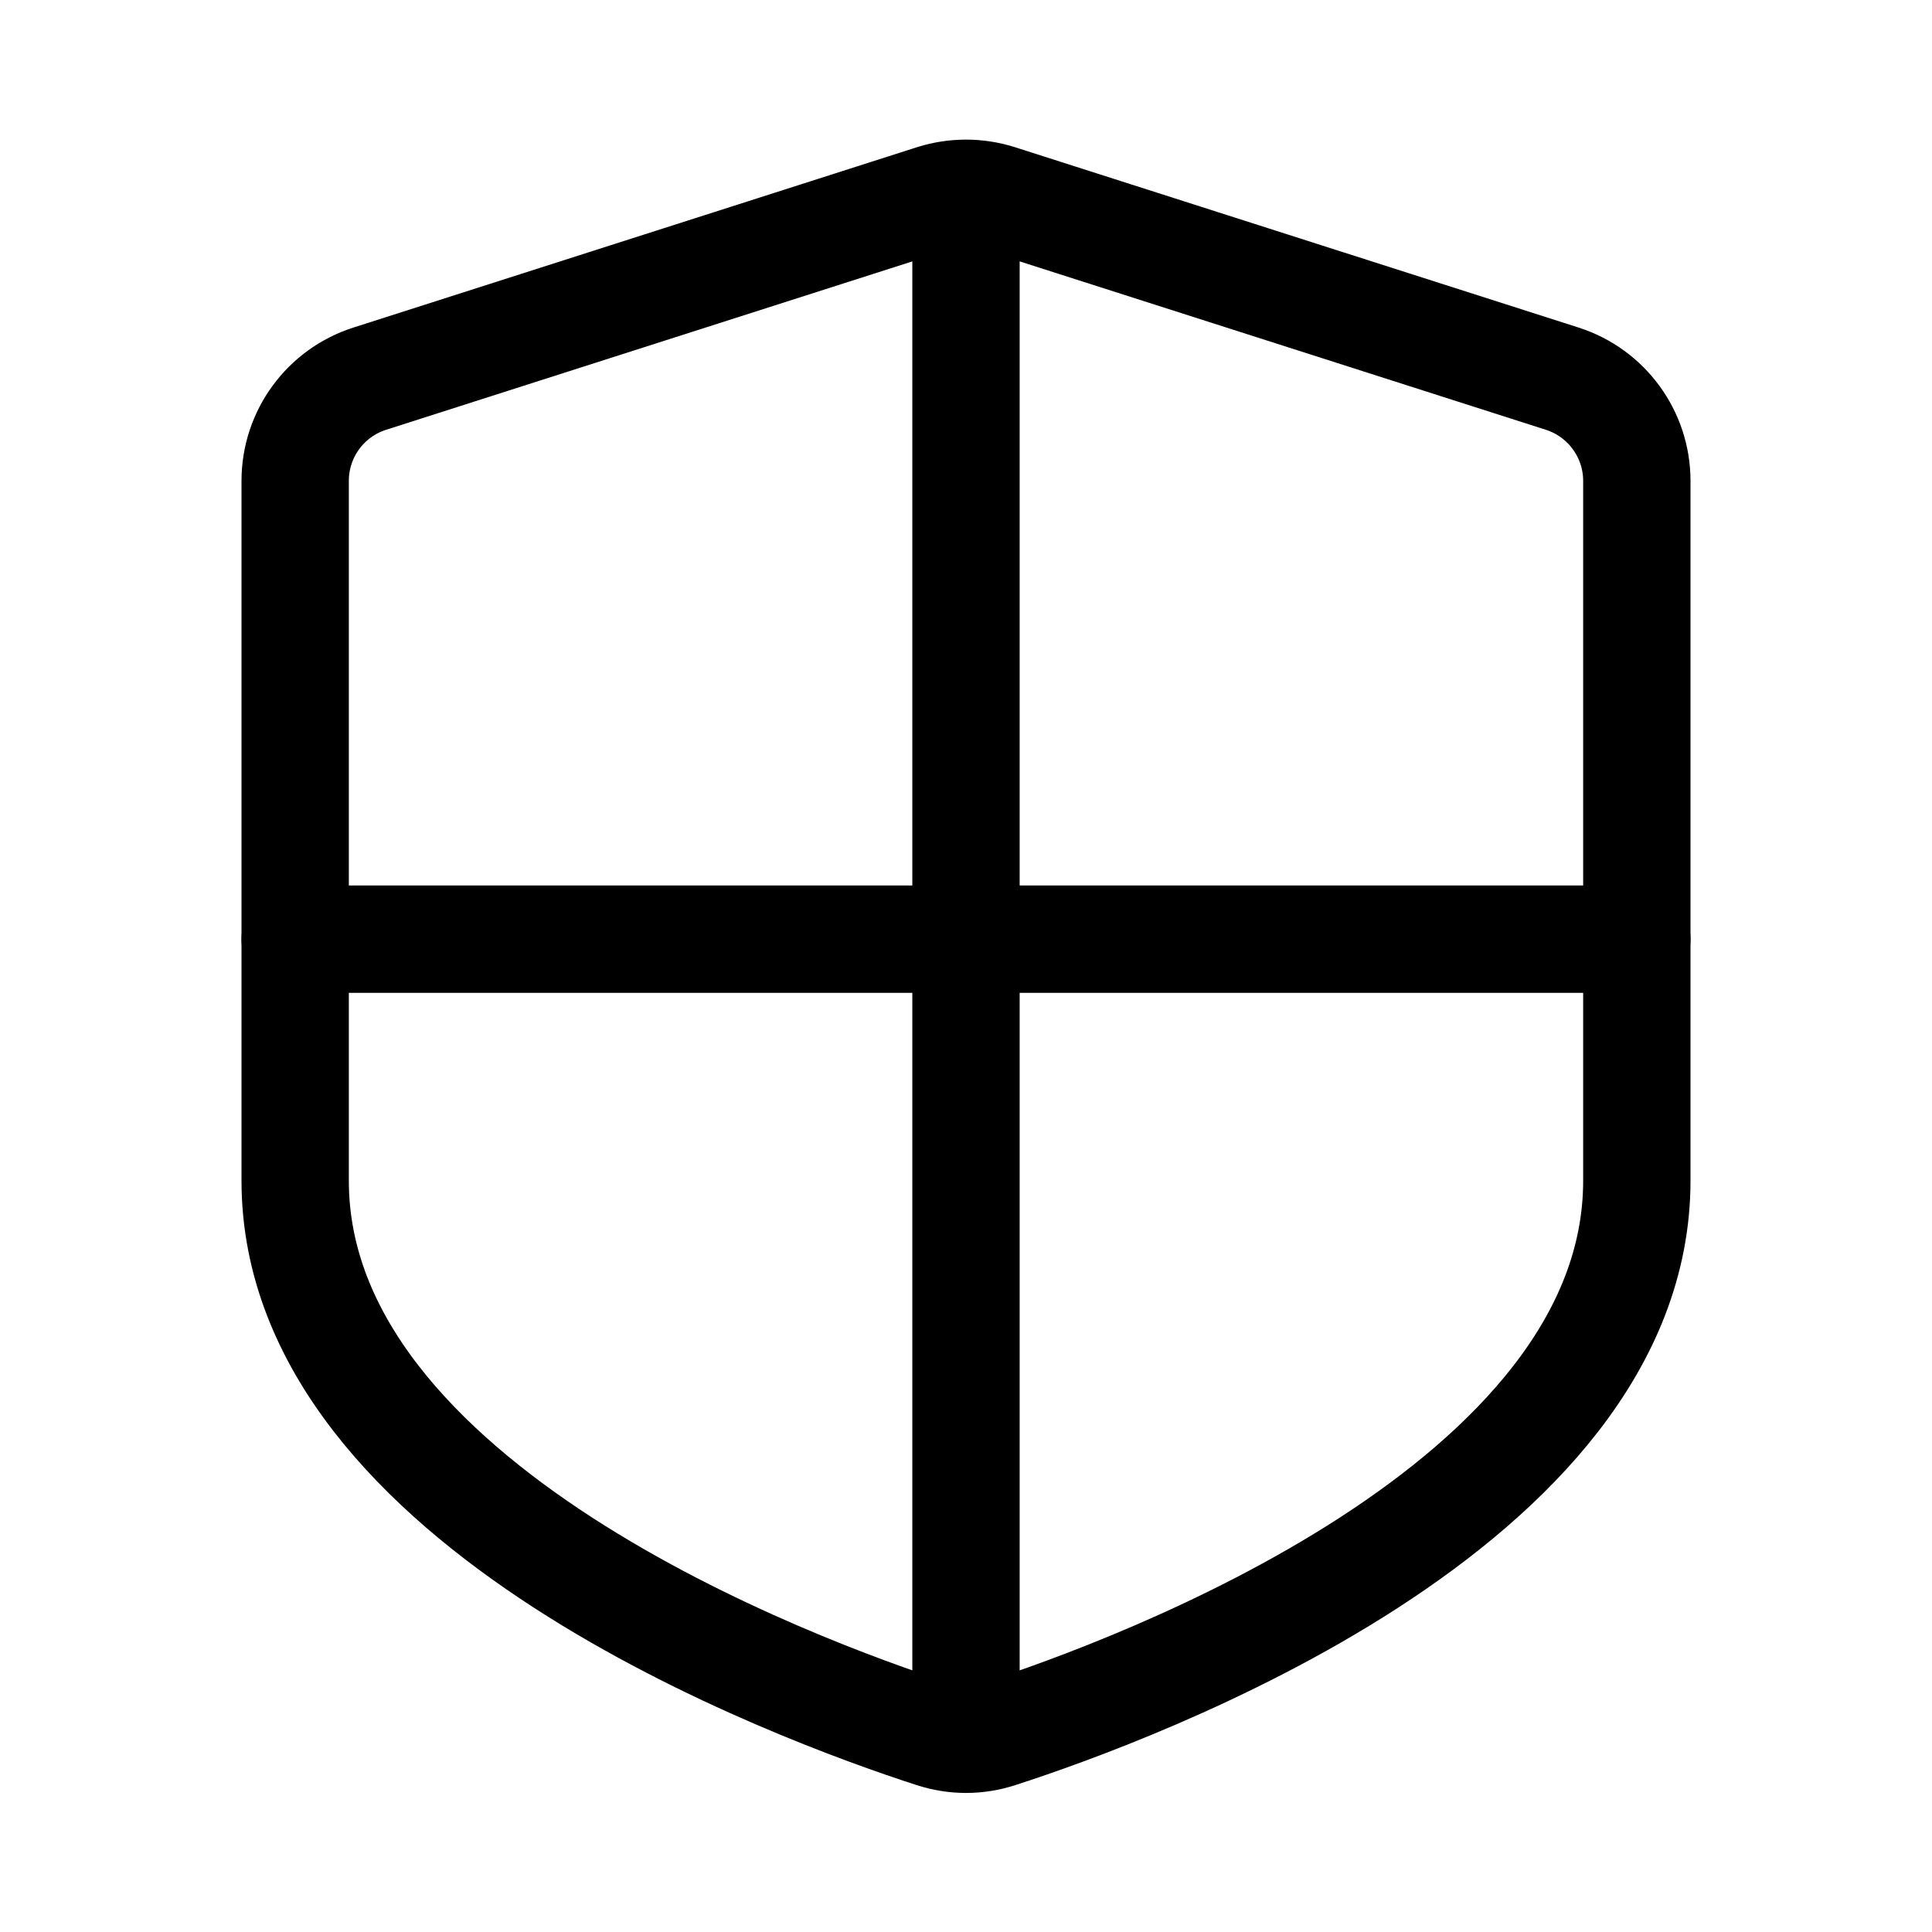 <svg xmlns="http://www.w3.org/2000/svg" height="18" width="18" viewBox="0 0 18 18"><title>shield 2</title><g fill="none" stroke="currentColor" class="nc-icon-wrapper"><line x1="9" y1="1.847" x2="9" y2="16.153" stroke-linecap="round" stroke-linejoin="round" stroke="currentColor"></line><line x1="2.75" y1="8.75" x2="15.25" y2="8.75" stroke-linecap="round" stroke-linejoin="round" stroke="currentColor"></line><path d="M9.305,1.848l5.25,1.68c.414,.133,.695,.518,.695,.952v6.52c0,3.03-4.684,4.748-5.942,5.155-.203,.066-.413,.066-.616,0-1.258-.407-5.942-2.125-5.942-5.155V4.48c0-.435,.281-.82,.695-.952l5.25-1.68c.198-.063,.411-.063,.61,0Z" stroke-linecap="round" stroke-linejoin="round"></path></g></svg>